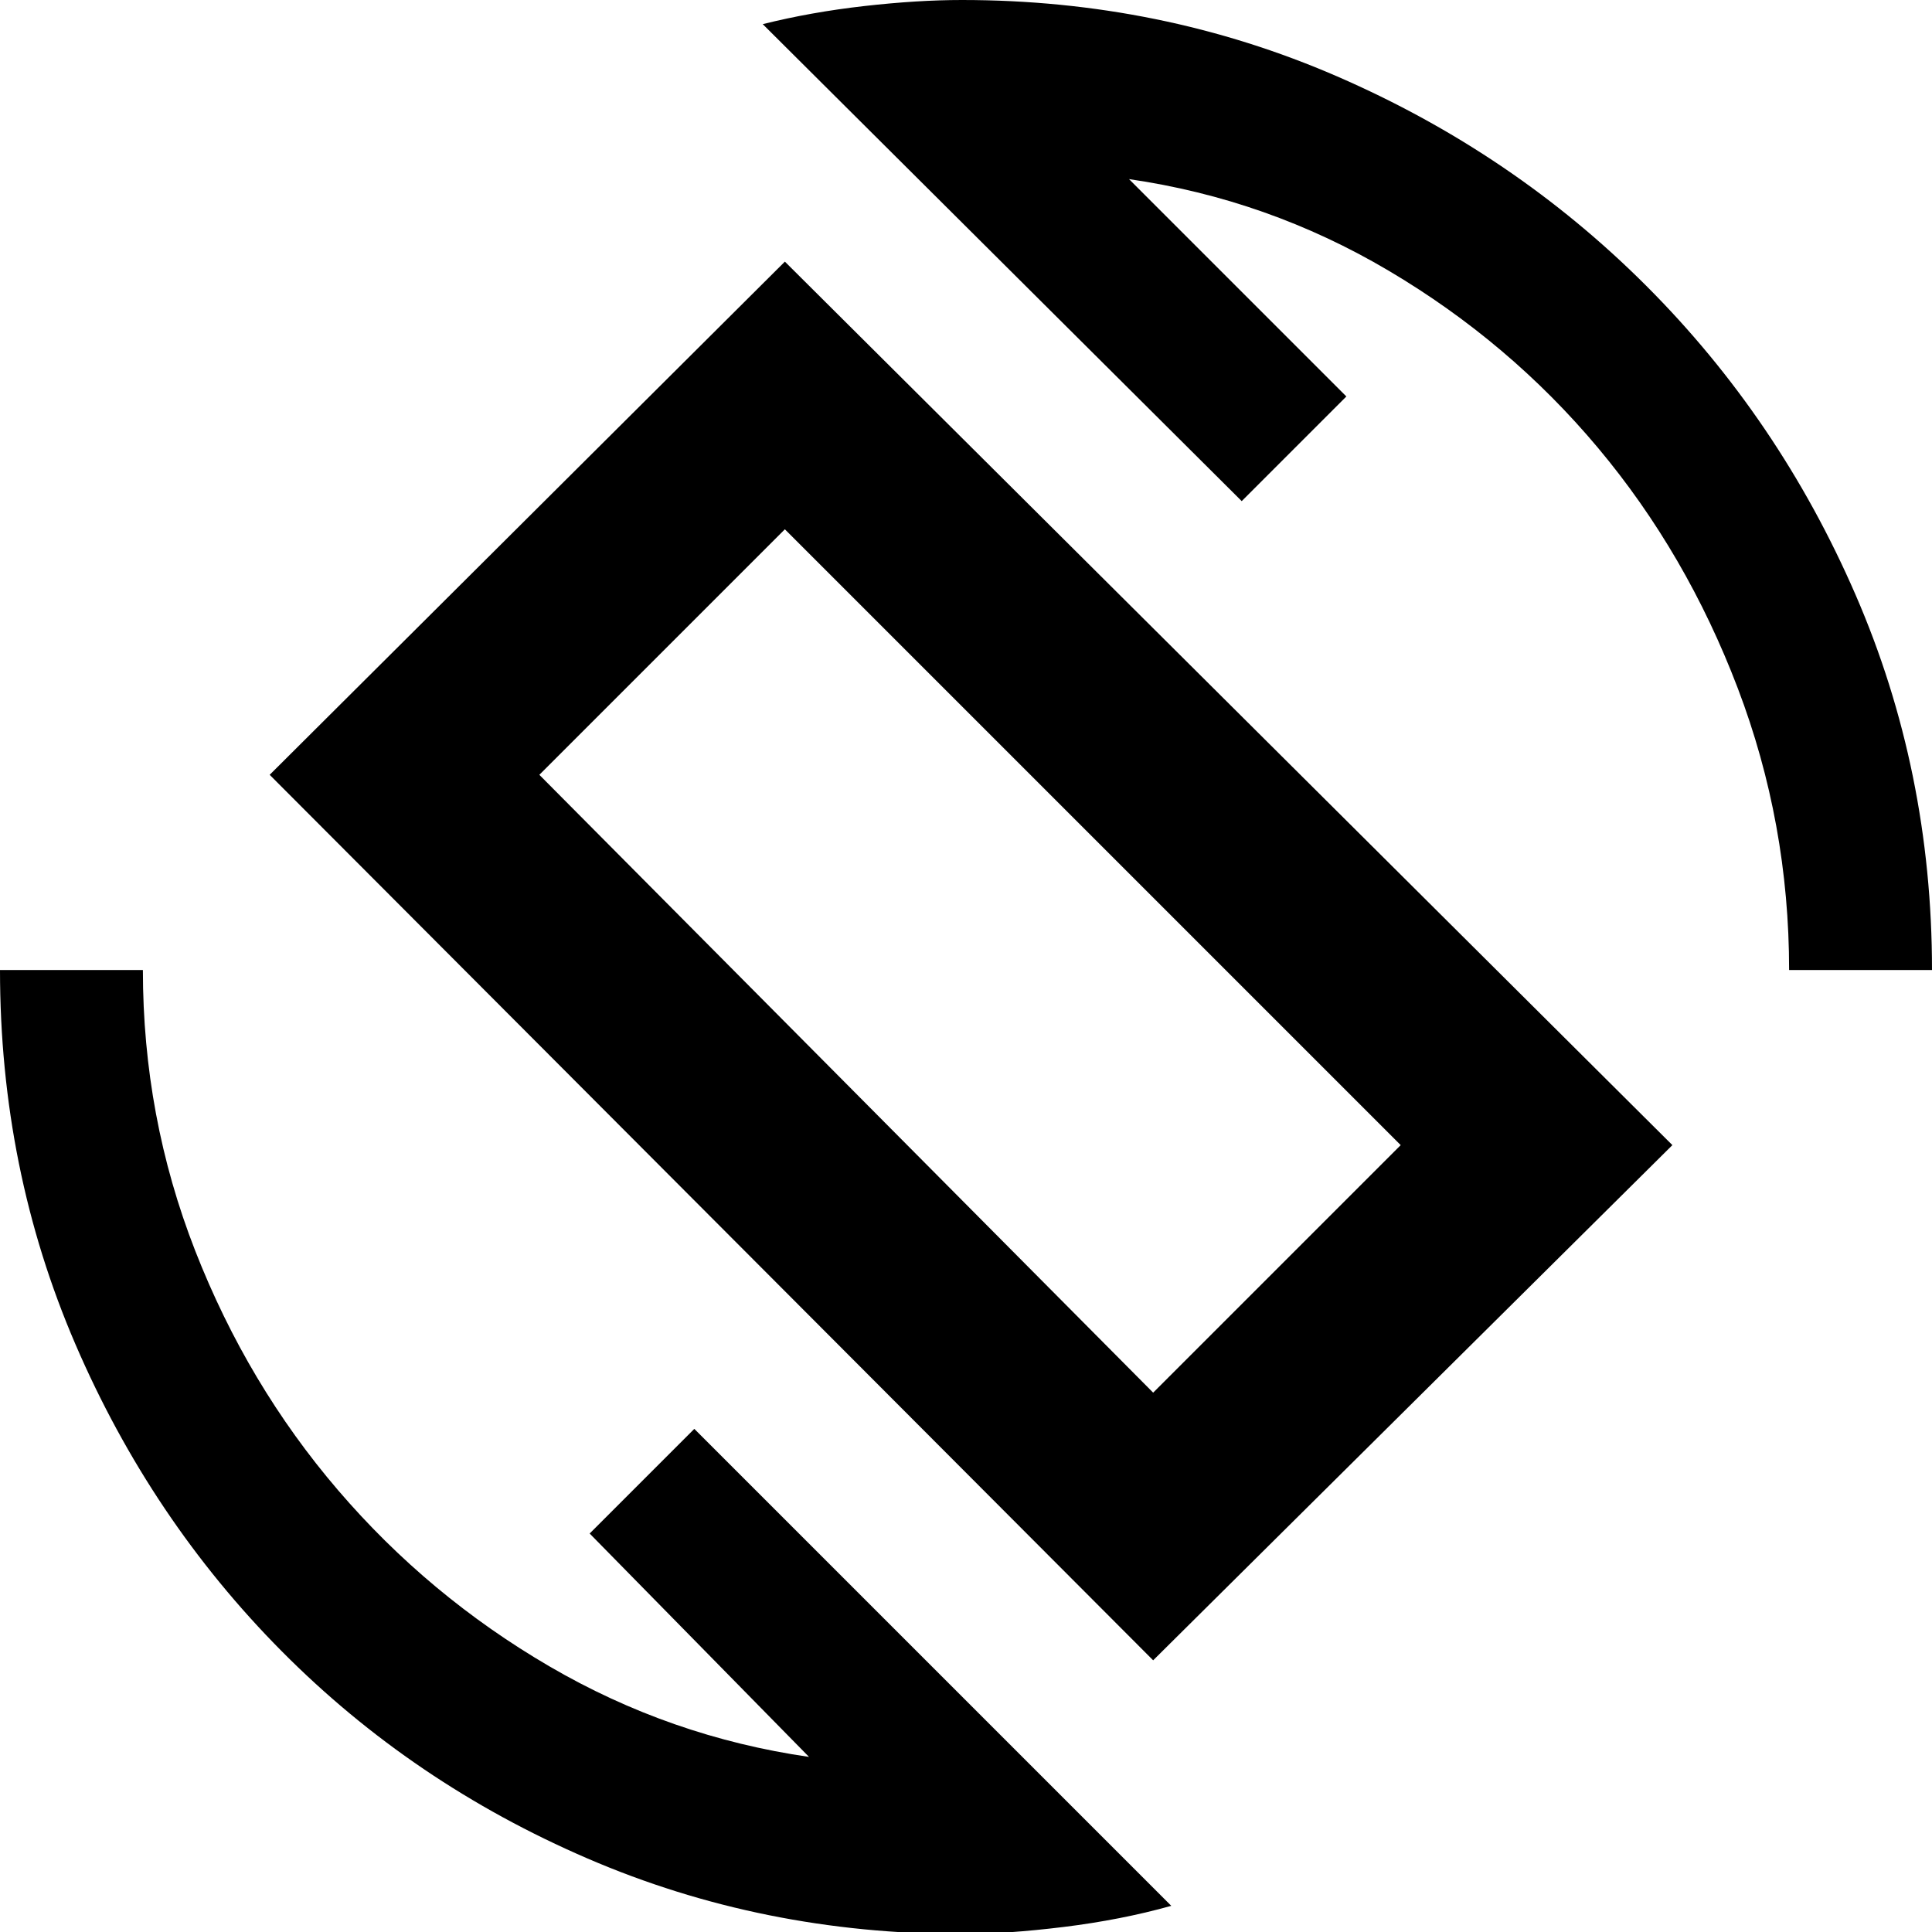 <svg xmlns="http://www.w3.org/2000/svg" width="48" height="48" viewBox="0 0 48 48"><path d="m28.65 41.25-21.95-22L19.5 6.5l22.05 21.95Zm0-6.65 6.15-6.15-15.3-15.3-6.1 6.1ZM23.9 48.05q-4.95 0-9.3-1.875-4.35-1.875-7.6-5.15Q3.75 37.75 1.875 33.4T0 24.1h3.55q0 3.65 1.3 6.975 1.3 3.325 3.55 5.95t5.25 4.375q3 1.75 6.45 2.25l-5.45-5.55 2.6-2.6L29.1 47.35q-1.25.35-2.675.525-1.425.175-2.525.175ZM44.45 24.1q0-3.65-1.275-7T39.7 11.125q-2.2-2.625-5.2-4.4-3-1.775-6.45-2.275l5.4 5.4-2.6 2.6L18.95.6q1.2-.3 2.525-.45Q22.8 0 23.9 0q4.95 0 9.325 1.9Q37.6 3.8 40.9 7.1q3.3 3.3 5.2 7.675Q48 19.15 48 24.1Zm-20.35-.25Z"/></svg>